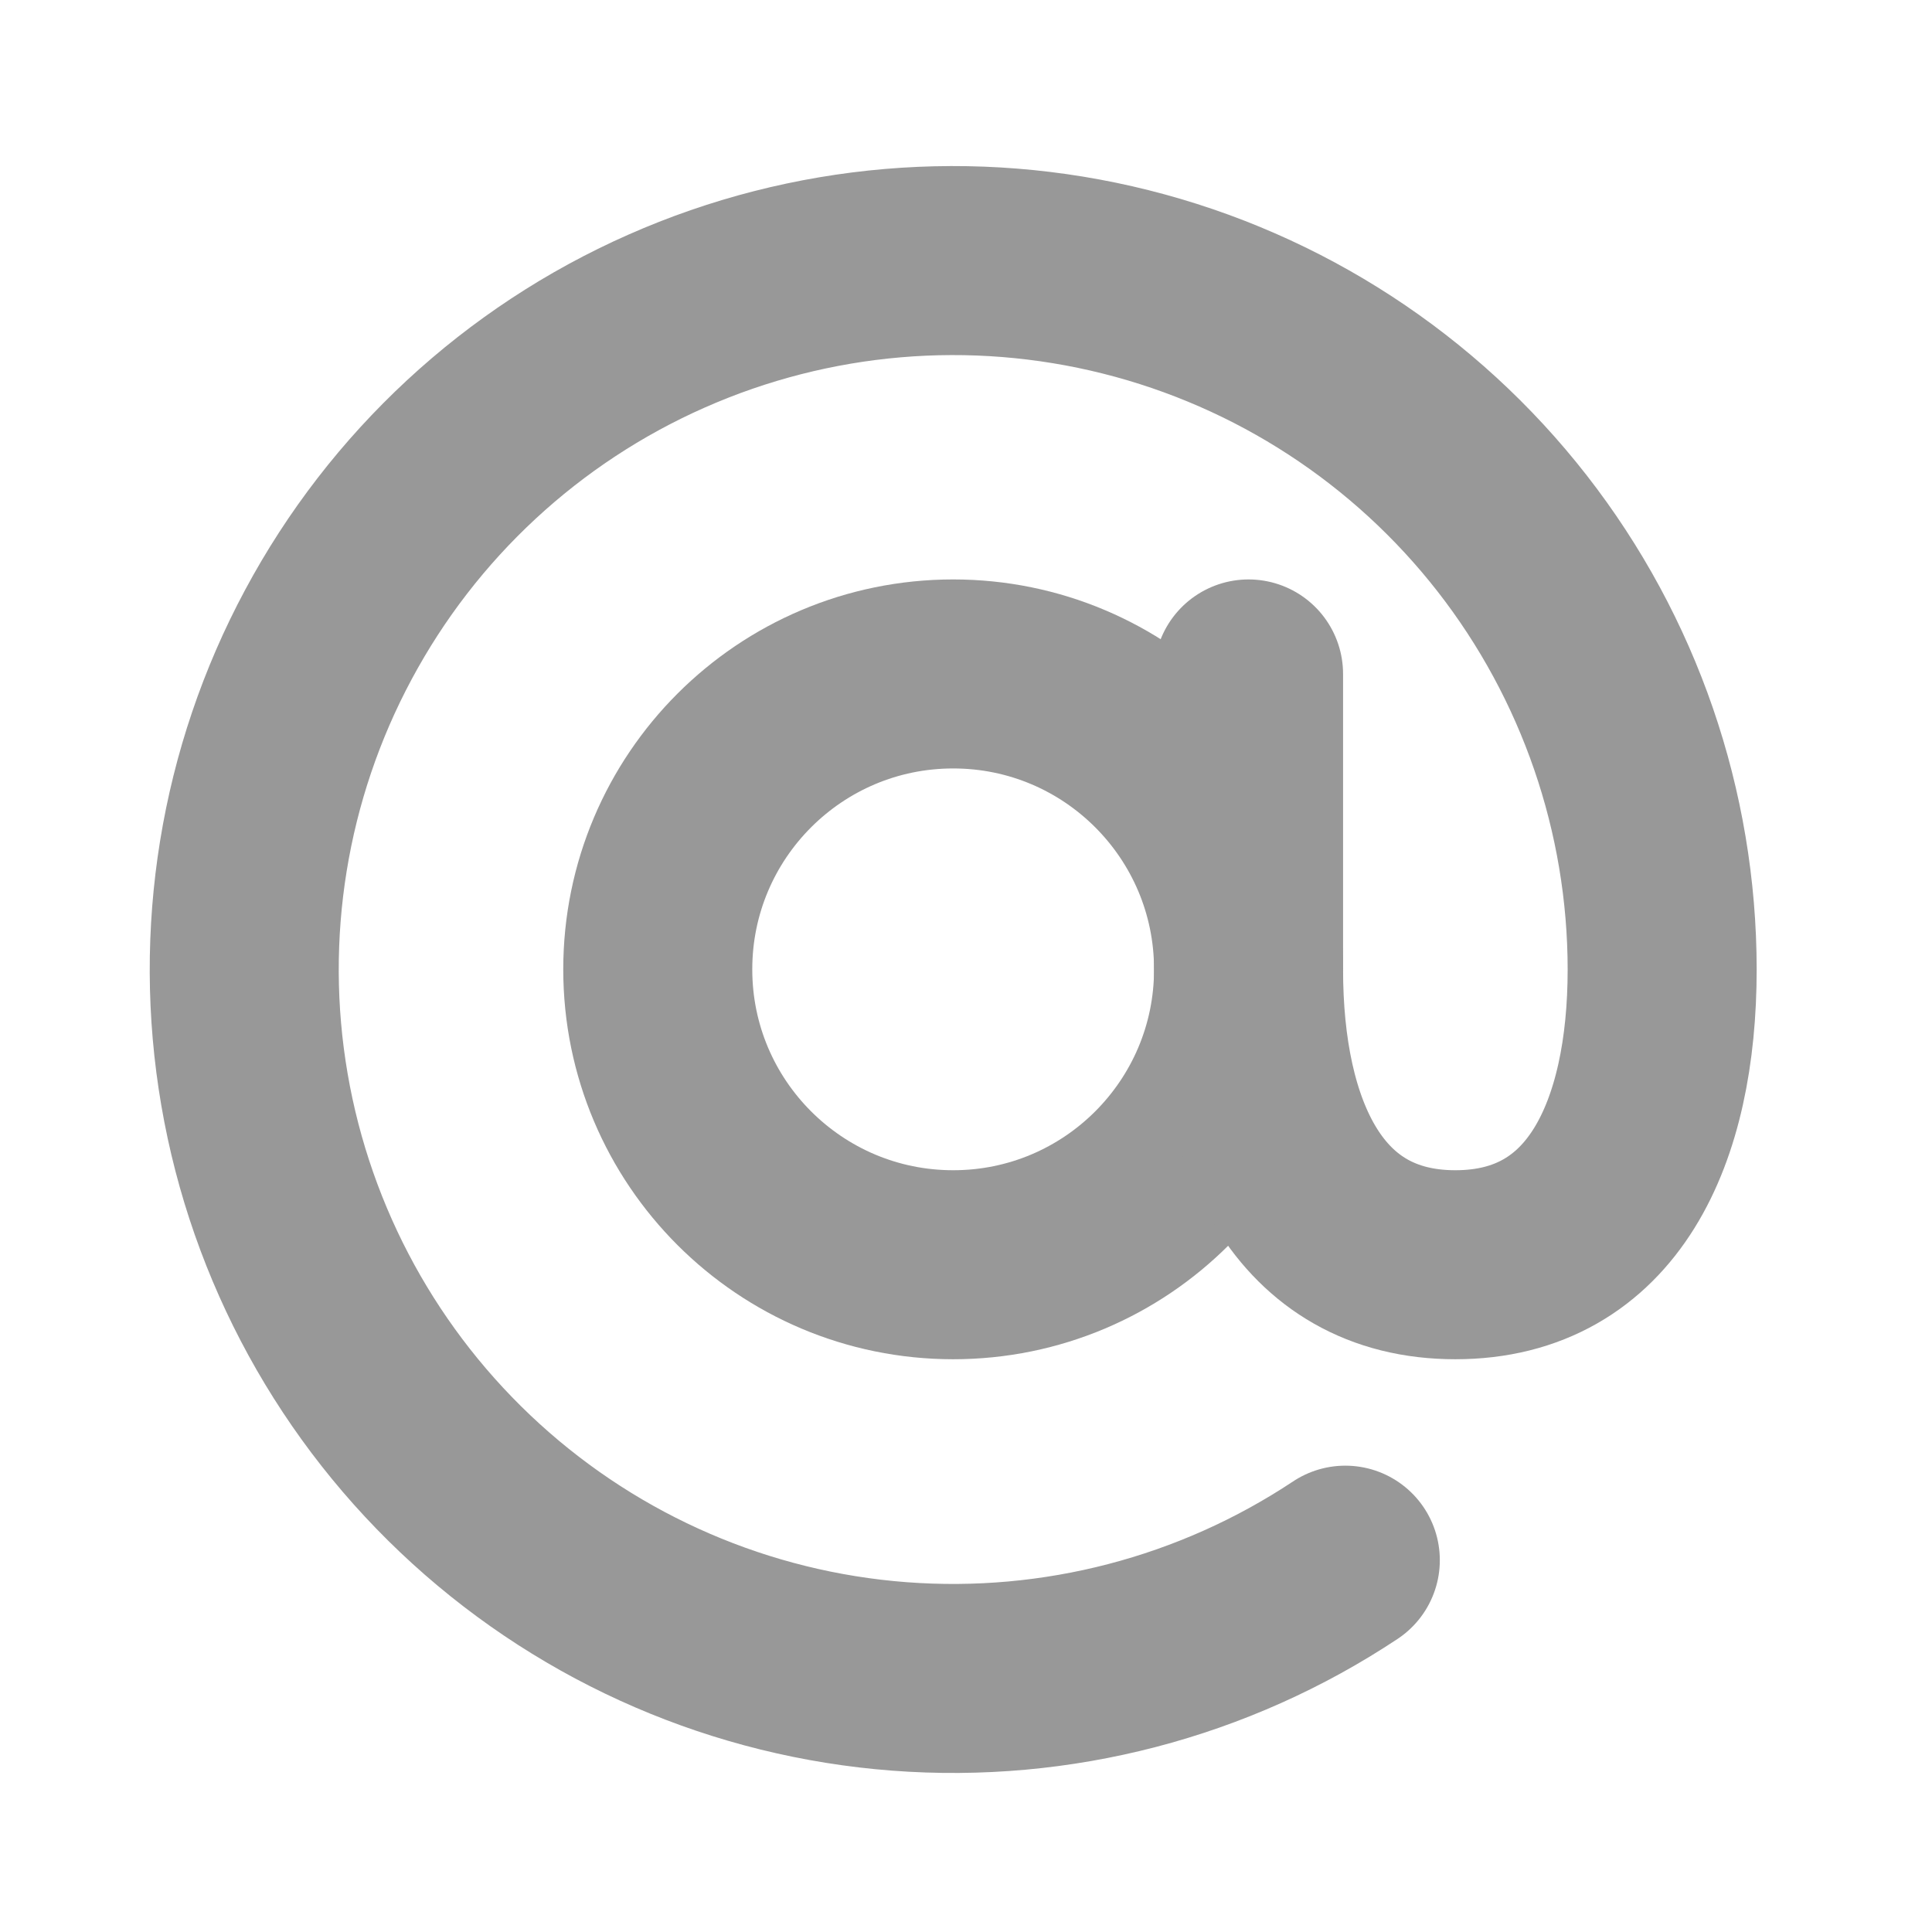 <svg width="24" height="24" viewBox="0 0 24 24" fill="none" xmlns="http://www.w3.org/2000/svg">
<path d="M11.841 15.711C13.867 15.711 15.51 14.068 15.51 12.042C15.51 10.015 13.867 8.372 11.841 8.372C9.814 8.372 8.171 10.015 8.171 12.042C8.171 14.068 9.814 15.711 11.841 15.711Z" stroke="#989898" stroke-width="2.348" stroke-linecap="round" stroke-linejoin="round"/>
<path d="M16.712 19.381C15.078 20.466 13.127 20.974 11.171 20.825C9.214 20.676 7.364 19.877 5.913 18.556C4.462 17.235 3.493 15.468 3.161 13.534C2.829 11.6 3.152 9.611 4.08 7.882C5.007 6.152 6.485 4.782 8.28 3.989C10.074 3.196 12.082 3.024 13.986 3.502C15.889 3.98 17.578 5.079 18.785 6.627C19.991 8.174 20.647 10.079 20.648 12.042C20.648 14.069 19.914 15.711 18.079 15.711C16.244 15.711 15.51 14.069 15.51 12.042V8.372" stroke="#989898" stroke-width="2.348" stroke-linecap="round" stroke-linejoin="round"/>
</svg>
